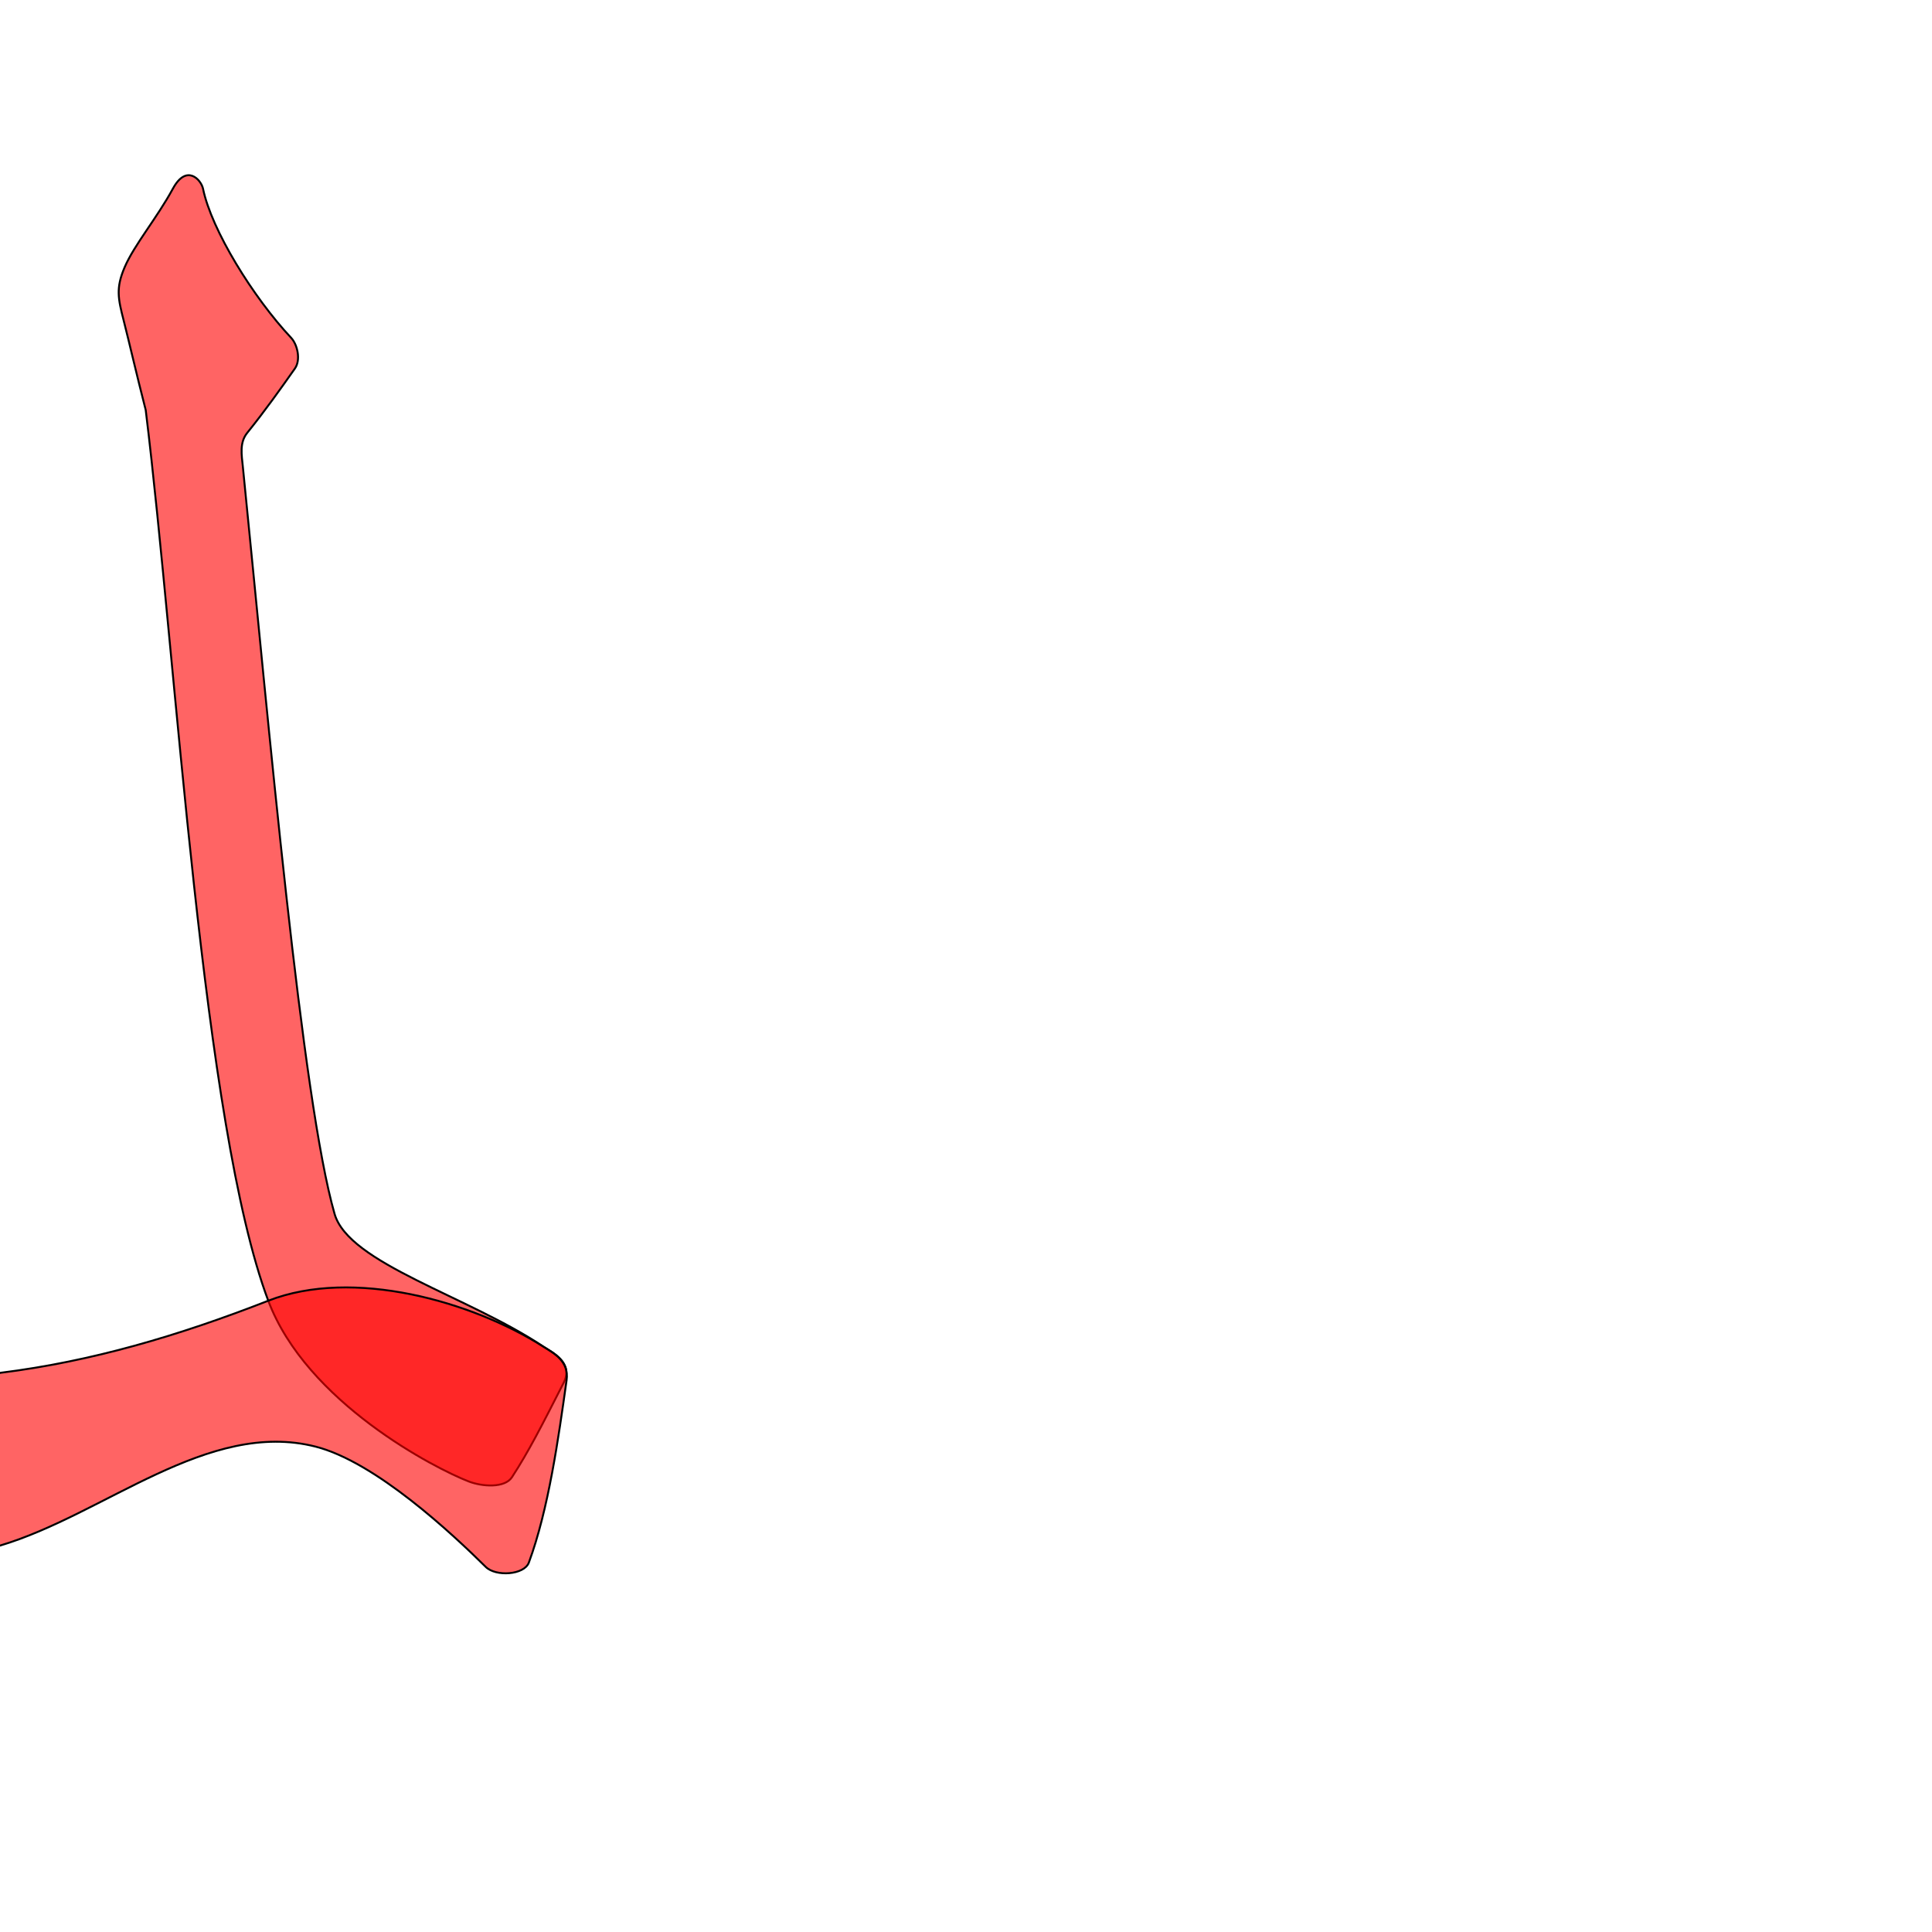 <?xml version="1.0" encoding="UTF-8" standalone="no"?>
<!-- Created with Inkscape (http://www.inkscape.org/) -->

<svg
   xmlns:dc="http://purl.org/dc/elements/1.1/"
   xmlns:cc="http://creativecommons.org/ns#"
   xmlns:rdf="http://www.w3.org/1999/02/22-rdf-syntax-ns#"
   xmlns:svg="http://www.w3.org/2000/svg"
   xmlns="http://www.w3.org/2000/svg"
   xmlns:sodipodi="http://sodipodi.sourceforge.net/DTD/sodipodi-0.dtd"
   xmlns:inkscape="http://www.inkscape.org/namespaces/inkscape"
   version="1.0"
   width="1000"
   height="1000"
   id="svg5496"
   sodipodi:version="0.32"
   inkscape:version="0.47pre4 r22446"
   sodipodi:docname="lam+meem.init.svg"
   inkscape:output_extension="org.inkscape.output.svg.inkscape">
  <sodipodi:namedview
     inkscape:window-height="767"
     inkscape:window-width="1278"
     inkscape:pageshadow="2"
     inkscape:pageopacity="0.0"
     guidetolerance="10.0"
     gridtolerance="10.0"
     objecttolerance="10.0"
     borderopacity="1.0"
     bordercolor="#666666"
     pagecolor="#ffffff"
     id="base"
     showgrid="false"
     showguides="true"
     inkscape:guide-bbox="true"
     inkscape:zoom="0.1820282"
     inkscape:cx="259.876"
     inkscape:cy="624.44037"
     inkscape:window-x="0"
     inkscape:window-y="0"
     inkscape:current-layer="svg5496"
     inkscape:window-maximized="1">
    <sodipodi:guide
       orientation="horizontal"
       position="200"
       id="guide5596" />
  </sodipodi:namedview>
  <defs
     id="defs5498">
    <inkscape:perspective
       sodipodi:type="inkscape:persp3d"
       inkscape:vp_x="0 : 500 : 1"
       inkscape:vp_y="0 : 1000 : 0"
       inkscape:vp_z="1000 : 500 : 1"
       inkscape:persp3d-origin="500 : 333.33333 : 1"
       id="perspective2389" />
    <inkscape:perspective
       id="perspective2398"
       inkscape:persp3d-origin="372.04724 : 350.78739 : 1"
       inkscape:vp_z="744.09448 : 526.18109 : 1"
       inkscape:vp_y="0 : 1000 : 0"
       inkscape:vp_x="0 : 526.18109 : 1"
       sodipodi:type="inkscape:persp3d" />
    <inkscape:perspective
       id="perspective4511"
       inkscape:persp3d-origin="0.5 : 0.33333333 : 1"
       inkscape:vp_z="1 : 0.5 : 1"
       inkscape:vp_y="0 : 1000 : 0"
       inkscape:vp_x="0 : 0.5 : 1"
       sodipodi:type="inkscape:persp3d" />
    <inkscape:perspective
       id="perspective3617"
       inkscape:persp3d-origin="0.5 : 0.33333333 : 1"
       inkscape:vp_z="1 : 0.5 : 1"
       inkscape:vp_y="0 : 1000 : 0"
       inkscape:vp_x="0 : 0.5 : 1"
       sodipodi:type="inkscape:persp3d" />
    <inkscape:perspective
       id="perspective2842"
       inkscape:persp3d-origin="0.5 : 0.33333333 : 1"
       inkscape:vp_z="1 : 0.5 : 1"
       inkscape:vp_y="0 : 1000 : 0"
       inkscape:vp_x="0 : 0.5 : 1"
       sodipodi:type="inkscape:persp3d" />
  </defs>
  <path
     sodipodi:nodetypes="csscssssssssssss"
     id="path2832"
     d="m 89.508,97.609 c -8.376,15.414 -20.029,29.142 -24.986,40.711 -4.66,10.876 -3.395,16.234 -0.467,27.731 2.727,10.707 6.649,27.786 11.365,46.178 16.082,130.952 29.349,370.348 63.435,461.024 19.822,52.729 86.606,86.95 103.803,93.566 6.923,2.663 18.604,3.51 22.334,-2.222 8.705,-13.377 15.301,-26.415 26.727,-48.816 C 297.151,705.132 285.628,699.953 281.317,697.059 242.156,670.767 180.578,654.066 173.173,628.294 156.277,569.49 139.32,377.005 125.695,241.526 c -0.6,-5.944 -1.825,-12.393 2.245,-17.451 9.409,-11.695 17.078,-22.52 24.695,-33.32 3.139,-4.45 1.357,-12.385 -1.948,-15.907 -19.681,-20.97 -41.236,-55.931 -45.583,-77.089 -0.985,-4.793 -8.571,-13.078 -15.596,-0.15 z"
     style="fill:#ff0000;fill-opacity:0.608;fill-rule:evenodd;stroke:#000000;stroke-width:1;stroke-linecap:butt;stroke-linejoin:miter;stroke-miterlimit:4;stroke-opacity:1;stroke-dasharray:none" />
  <g
     id="layer1"
     transform="translate(0,-60)" />
  <path
     style="fill:#ff0000;fill-opacity:0.608;fill-rule:evenodd;stroke:#000000;stroke-width:1;stroke-linecap:butt;stroke-linejoin:miter;stroke-miterlimit:4;stroke-opacity:1;stroke-dasharray:none"
     d="M 138.855,673.253 C 92.142,691.49 47.217,704.677 0.559,710.516 -25.41,713.765 -21.812,806.479 0,800 c 54.122,-16.075 107.558,-65.456 163.378,-51.222 31.121,7.936 71.053,45.427 88.02,62.228 5.27,5.219 19.96,4.192 22.334,-2.222 10.162,-27.458 15.338,-64.403 19.532,-94.377 1.394,-9.962 -6.776,-14.07 -11.947,-17.349 -37.147,-23.549 -98.606,-40.928 -142.462,-23.806 z"
     id="path2830"
     sodipodi:nodetypes="cssssssss" />
</svg>
